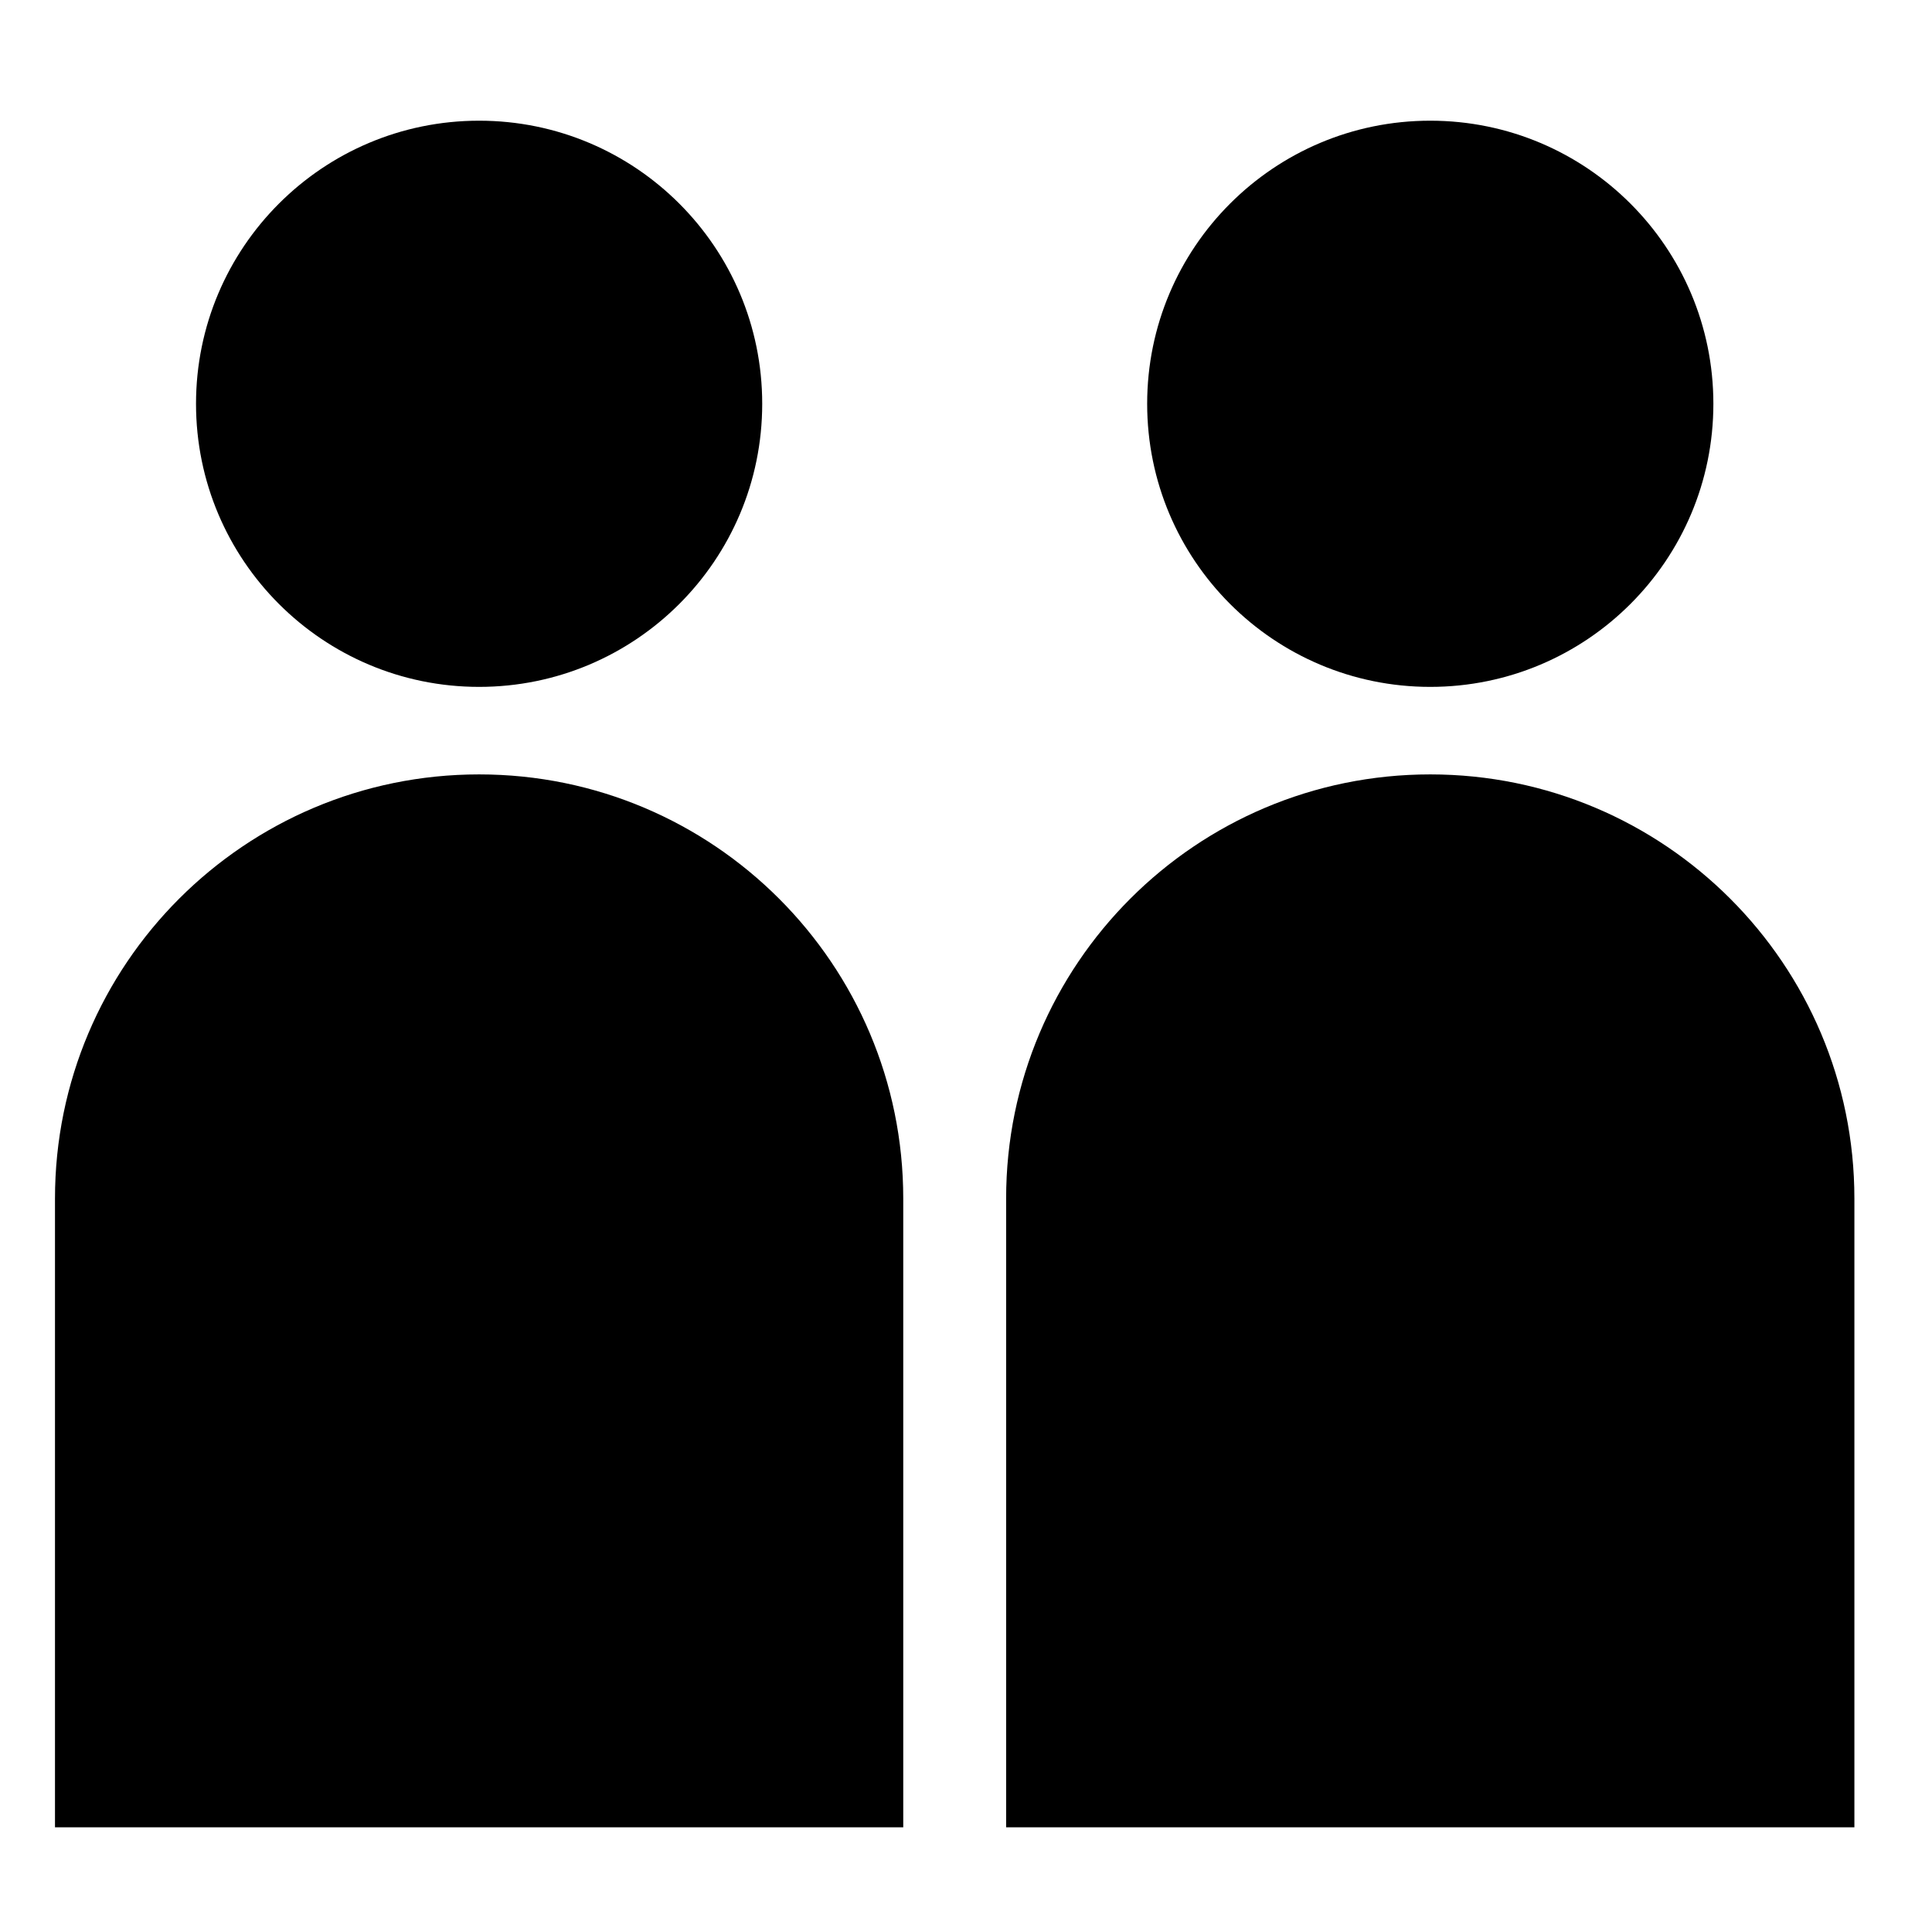 <svg xmlns="http://www.w3.org/2000/svg" xmlns:xlink="http://www.w3.org/1999/xlink" version="1.1" x="0px" y="0px" viewBox="0 0 100 100" enable-background="new 0 0 100 100" xml:space="preserve"><g><circle cx="24.799" cy="20.9" r="14.653"></circle></g><g><path d="M24.799,40.083c-12.125,0-21.953,9.829-21.953,21.953v32.545h43.906V62.036C46.752,49.912,36.924,40.083,24.799,40.083z"></path></g><g><path d="M74.029,35.553c8.094,0,14.655-6.56,14.655-14.653c0-8.093-6.562-14.653-14.655-14.653   c-8.091,0-14.652,6.561-14.652,14.653C59.377,28.993,65.938,35.553,74.029,35.553z"></path></g><g><path d="M74.029,40.083c-12.123,0-21.952,9.829-21.952,21.953v32.545h43.906V62.036C95.983,49.912,86.155,40.083,74.029,40.083z"></path></g></svg>